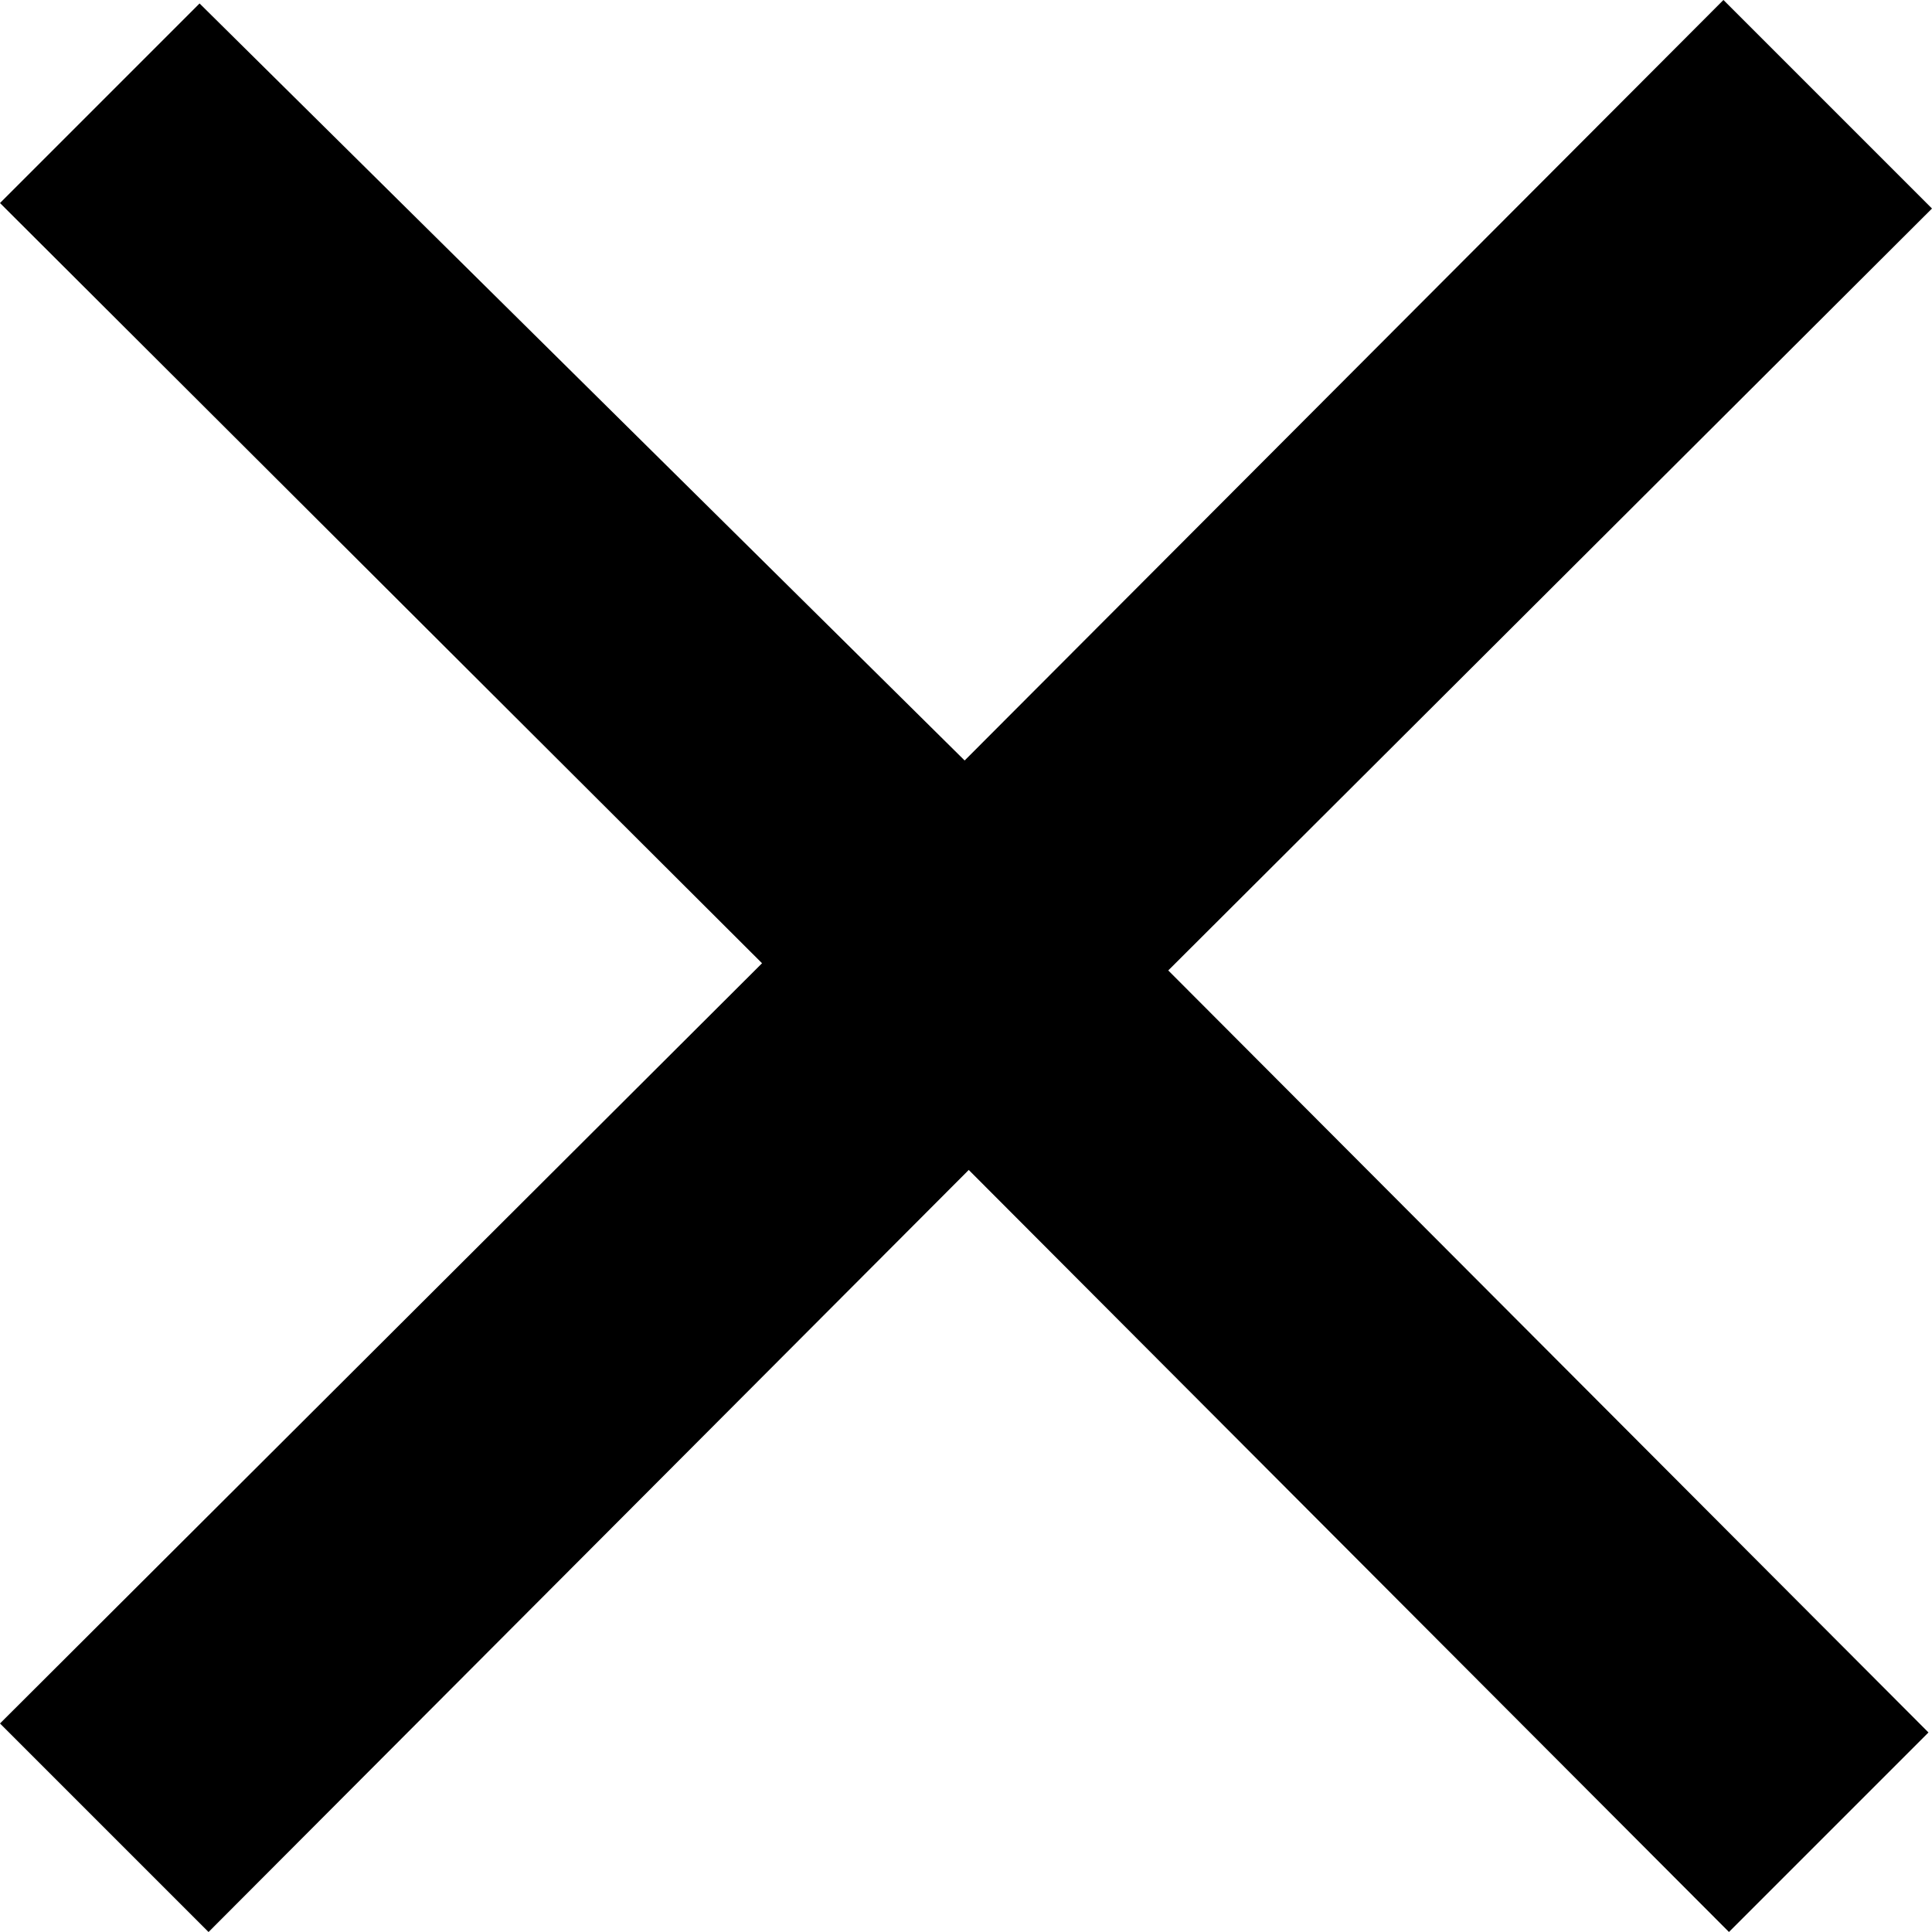 <?xml version="1.0" encoding="UTF-8" standalone="no"?>
<svg
   xmlns:dc="http://purl.org/dc/elements/1.1/"
   xmlns:cc="http://creativecommons.org/ns#"
   xmlns:rdf="http://www.w3.org/1999/02/22-rdf-syntax-ns#"
   xmlns:svg="http://www.w3.org/2000/svg"
   xmlns="http://www.w3.org/2000/svg"
   xmlns:sodipodi="http://sodipodi.sourceforge.net/DTD/sodipodi-0.dtd"
   xmlns:inkscape="http://www.inkscape.org/namespaces/inkscape"
   stroke-miterlimit="10"
   font-weight="normal"
   font-style="normal"
   font-size="12"
   id="svg21887"
   version="1.1"
   inkscape:version="0.91 r13725"
   sodipodi:docname="close.svg"
   width="147.973"
   height="147.973"
   style="font-style:normal;font-weight:normal;font-size:12px;font-family:Dialog;color-interpolation:auto;fill:#000000;fill-opacity:1;stroke:#000000;stroke-width:1;stroke-linecap:square;stroke-linejoin:miter;stroke-miterlimit:10;stroke-dasharray:none;stroke-dashoffset:0;stroke-opacity:1;color-rendering:auto;image-rendering:auto;shape-rendering:auto;text-rendering:auto">
  <sodipodi:namedview
     pagecolor="#ffffff"
     bordercolor="#666666"
     borderopacity="1"
     objecttolerance="10"
     gridtolerance="10"
     guidetolerance="10"
     inkscape:pageopacity="0"
     inkscape:pageshadow="2"
     inkscape:window-width="2262"
     inkscape:window-height="1088"
     id="namedview21896"
     showgrid="false"
     inkscape:zoom="1.55625"
     inkscape:cx="-145.4375"
     inkscape:cy="47.629578"
     inkscape:window-x="1280"
     inkscape:window-y="0"
     inkscape:window-maximized="0"
     inkscape:current-layer="svg21887"
     fit-margin-top="0"
     fit-margin-left="0"
     fit-margin-right="0"
     fit-margin-bottom="0"
     showguides="true"
     inkscape:guide-bbox="true">
    <sodipodi:guide
       position="74.401,86.61"
       orientation="1,0"
       id="guide21912" />
  </sodipodi:namedview>
  <!--Unicode Character 'CROSS MARK' (U+274C)-->
  <defs
     id="genericDefs" />
  <g
     id="g21890"
     transform="translate(-22.553,-114.381)">
    <g
       id="g21892">
      <path
         style="stroke:none"
         d="M 96.436,172.627 37.838,114.646 22.553,129.932 c 19.455,19.408 38.91,38.817 58.365,58.225 -19.456,19.408 -38.91,38.816 -58.365,58.225 l 15.973,15.973 C 57.934,242.898 77.342,223.444 96.75,203.988 c 19.408,19.456 38.816,38.91 58.225,58.365 l 15.281,-15.281 c -19.408,-19.455 -38.817,-38.91 -58.225,-58.365 19.499,-19.451 38.996,-38.902 58.494,-58.354 l -15.973,-15.973 z"
         id="path21894"
         inkscape:connector-curvature="0"
         sodipodi:nodetypes="ccccccccccccc" />
    </g>
  </g>
</svg>
